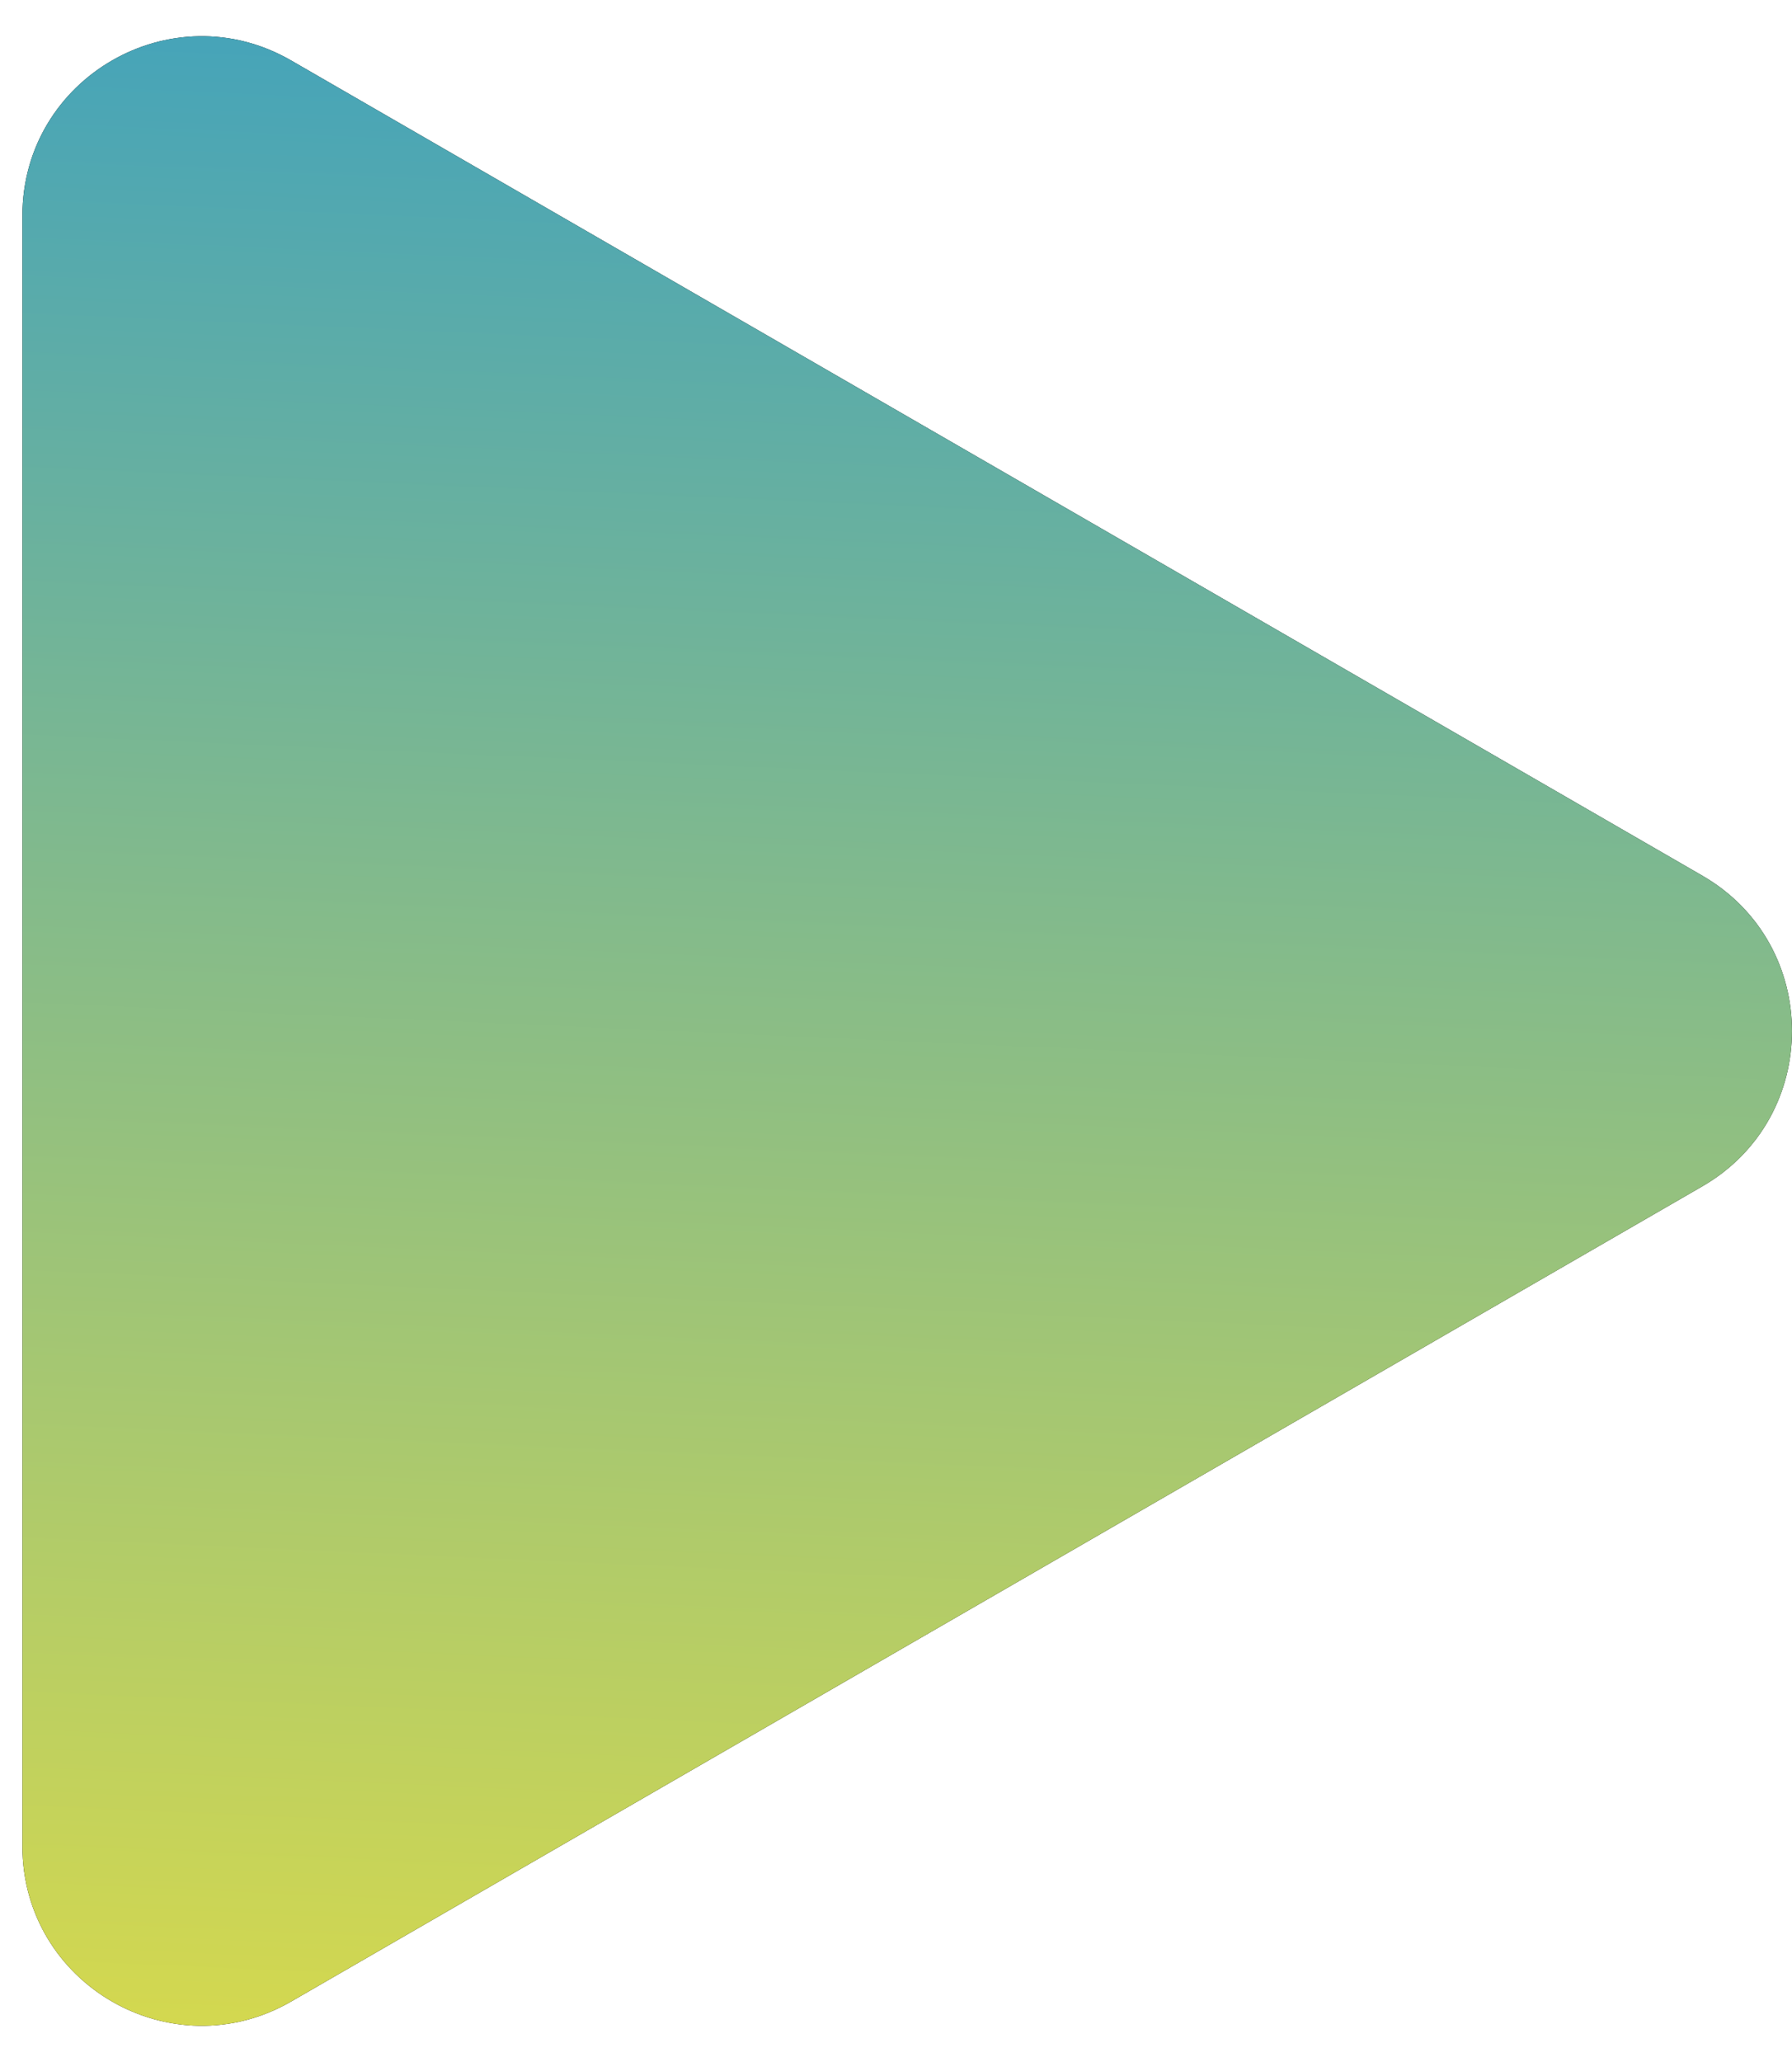 <svg width="20" height="23" viewBox="0 0 20 23" fill="none" xmlns="http://www.w3.org/2000/svg">
<path d="M19 9.768C20.333 10.538 20.333 12.462 19 13.232L3.25 22.325C1.917 23.095 0.25 22.133 0.25 20.593L0.25 2.407C0.25 0.867 1.917 -0.095 3.25 0.675L19 9.768Z" fill="black"/>
<path d="M19 9.768C20.333 10.538 20.333 12.462 19 13.232L3.25 22.325C1.917 23.095 0.25 22.133 0.25 20.593L0.25 2.407C0.25 0.867 1.917 -0.095 3.25 0.675L19 9.768Z" fill="url(#paint0_linear)"/>
<defs>
<linearGradient id="paint0_linear" x1="22" y1="-3" x2="20.66" y2="27.226" gradientUnits="userSpaceOnUse">
<stop stop-color="#2B9ACD"/>
<stop offset="1" stop-color="#ECE13D"/>
</linearGradient>
</defs>
</svg>
